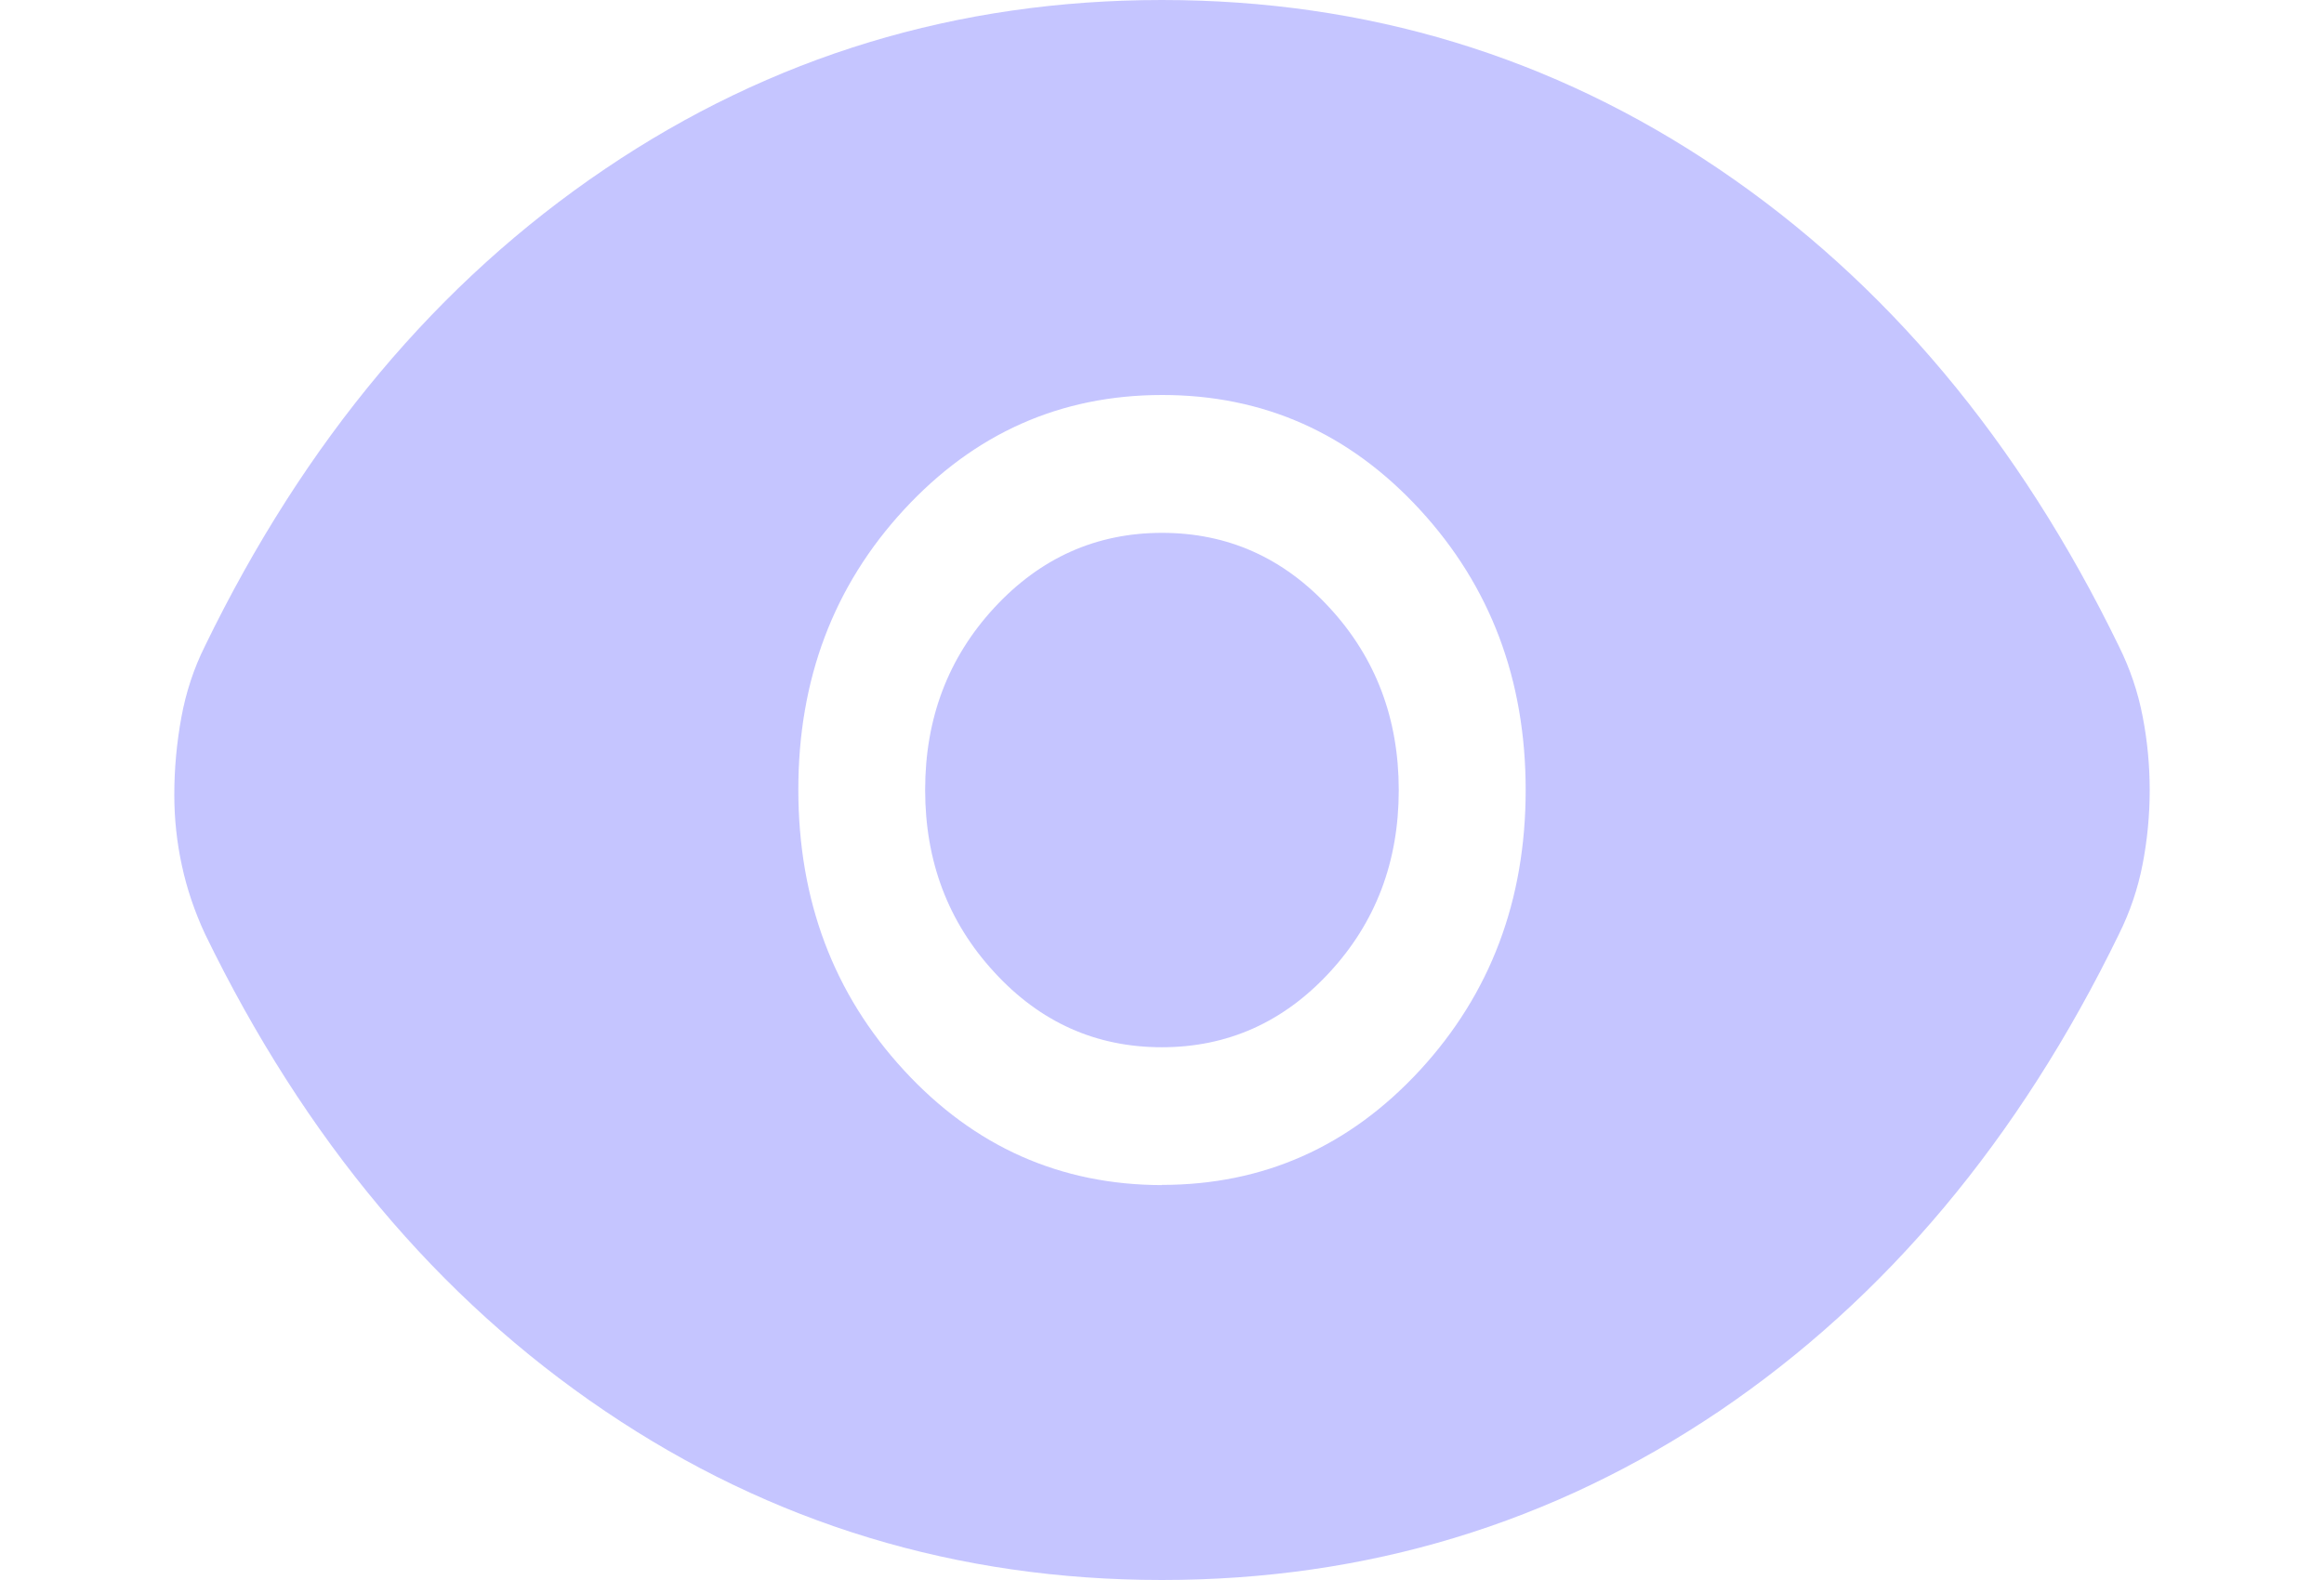 <svg width="25" height="17" viewBox="0 0 20 16" fill="none" xmlns="http://www.w3.org/2000/svg">
<path d="M9.999 16C7.926 16 6.046 15.429 4.359 14.288C2.669 13.146 1.32 11.536 0.311 9.458C0.206 9.232 0.128 9.002 0.077 8.766C0.026 8.532 0 8.293 0 8.049C0 7.785 0.024 7.525 0.071 7.267C0.118 7.009 0.198 6.767 0.311 6.541C1.32 4.464 2.669 2.854 4.359 1.712C6.046 0.571 7.926 0 9.999 0C12.072 0 13.953 0.571 15.64 1.713C17.328 2.855 18.677 4.465 19.688 6.544C19.8 6.769 19.88 7.005 19.928 7.252C19.976 7.498 20 7.748 20 8.001C20 8.255 19.976 8.505 19.928 8.753C19.88 9 19.8 9.236 19.689 9.459C18.678 11.537 17.329 13.148 15.642 14.29C13.952 15.43 12.072 16 9.999 16ZM9.999 11.999C11.027 11.999 11.898 11.611 12.612 10.837C13.325 10.063 13.682 9.117 13.682 8C13.682 6.883 13.325 5.937 12.612 5.162C11.898 4.386 11.027 3.999 9.999 4C8.971 4.001 8.101 4.388 7.387 5.162C6.674 5.935 6.317 6.881 6.318 8C6.319 9.119 6.675 10.065 7.387 10.838C8.099 11.612 8.97 11.999 9.999 12.001M9.998 10.605C9.332 10.605 8.766 10.352 8.301 9.844C7.835 9.338 7.602 8.723 7.602 7.999C7.602 7.274 7.835 6.66 8.302 6.154C8.769 5.649 9.335 5.396 10.001 5.396C10.666 5.396 11.232 5.649 11.698 6.156C12.164 6.662 12.397 7.277 12.397 8.001C12.397 8.726 12.164 9.34 11.697 9.846C11.23 10.352 10.664 10.605 9.998 10.605Z" fill="#C5C5FF"/>
</svg>
